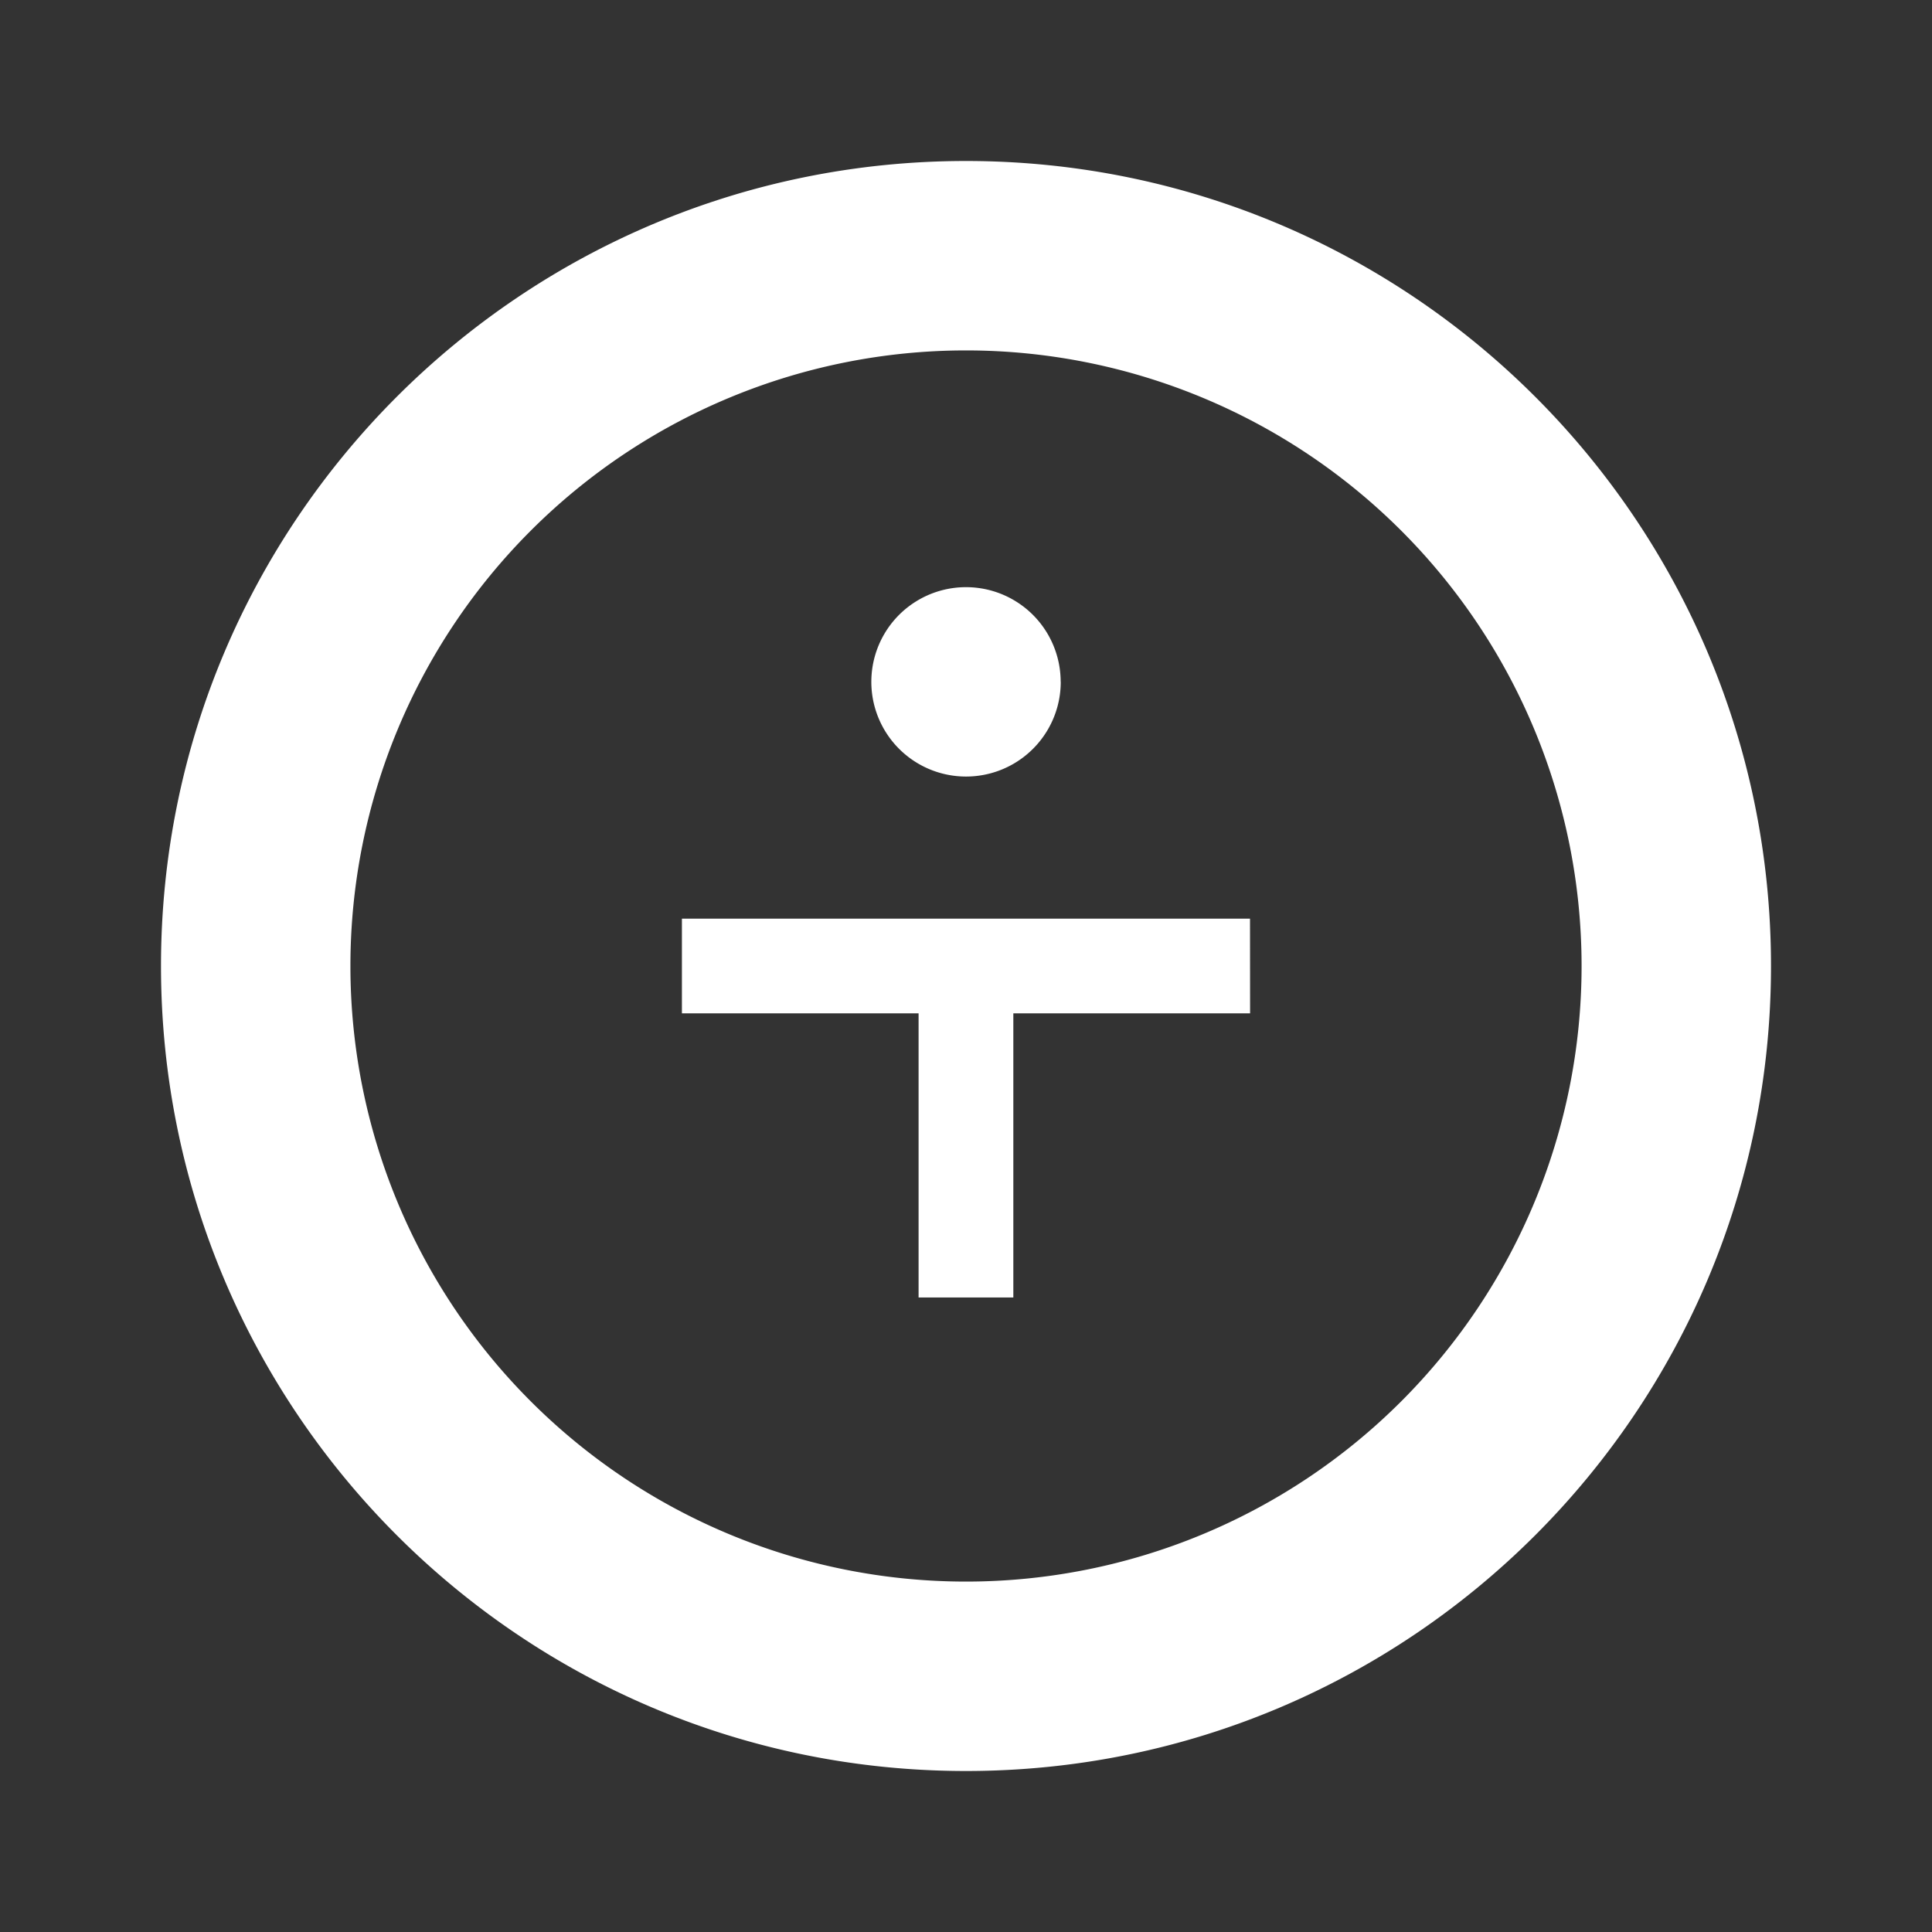 <svg xmlns="http://www.w3.org/2000/svg" width="24" height="24" fill="none" viewBox="0 0 24 24">
    <rect x="0" y="0" width="24" height="24" fill="#333333" stroke="none"/>
    <path fill="#fff" fill-rule="evenodd" d="M22 12c0 5.523-4.477 10-10 10S2 17.523 2 12 6.477 2 12 2s10 4.477 10 10m-2.353 0a7.647 7.647 0 1 1-15.294 0 7.647 7.647 0 1 1 15.294 0m-6.47-3.53a1.176 1.176 0 1 1-2.353 0 1.176 1.176 0 0 1 2.352 0m2.352 2.942H8.471v1.176h2.94v3.53h1.177v-3.53h2.941z" clip-rule="evenodd"/>
</svg>
